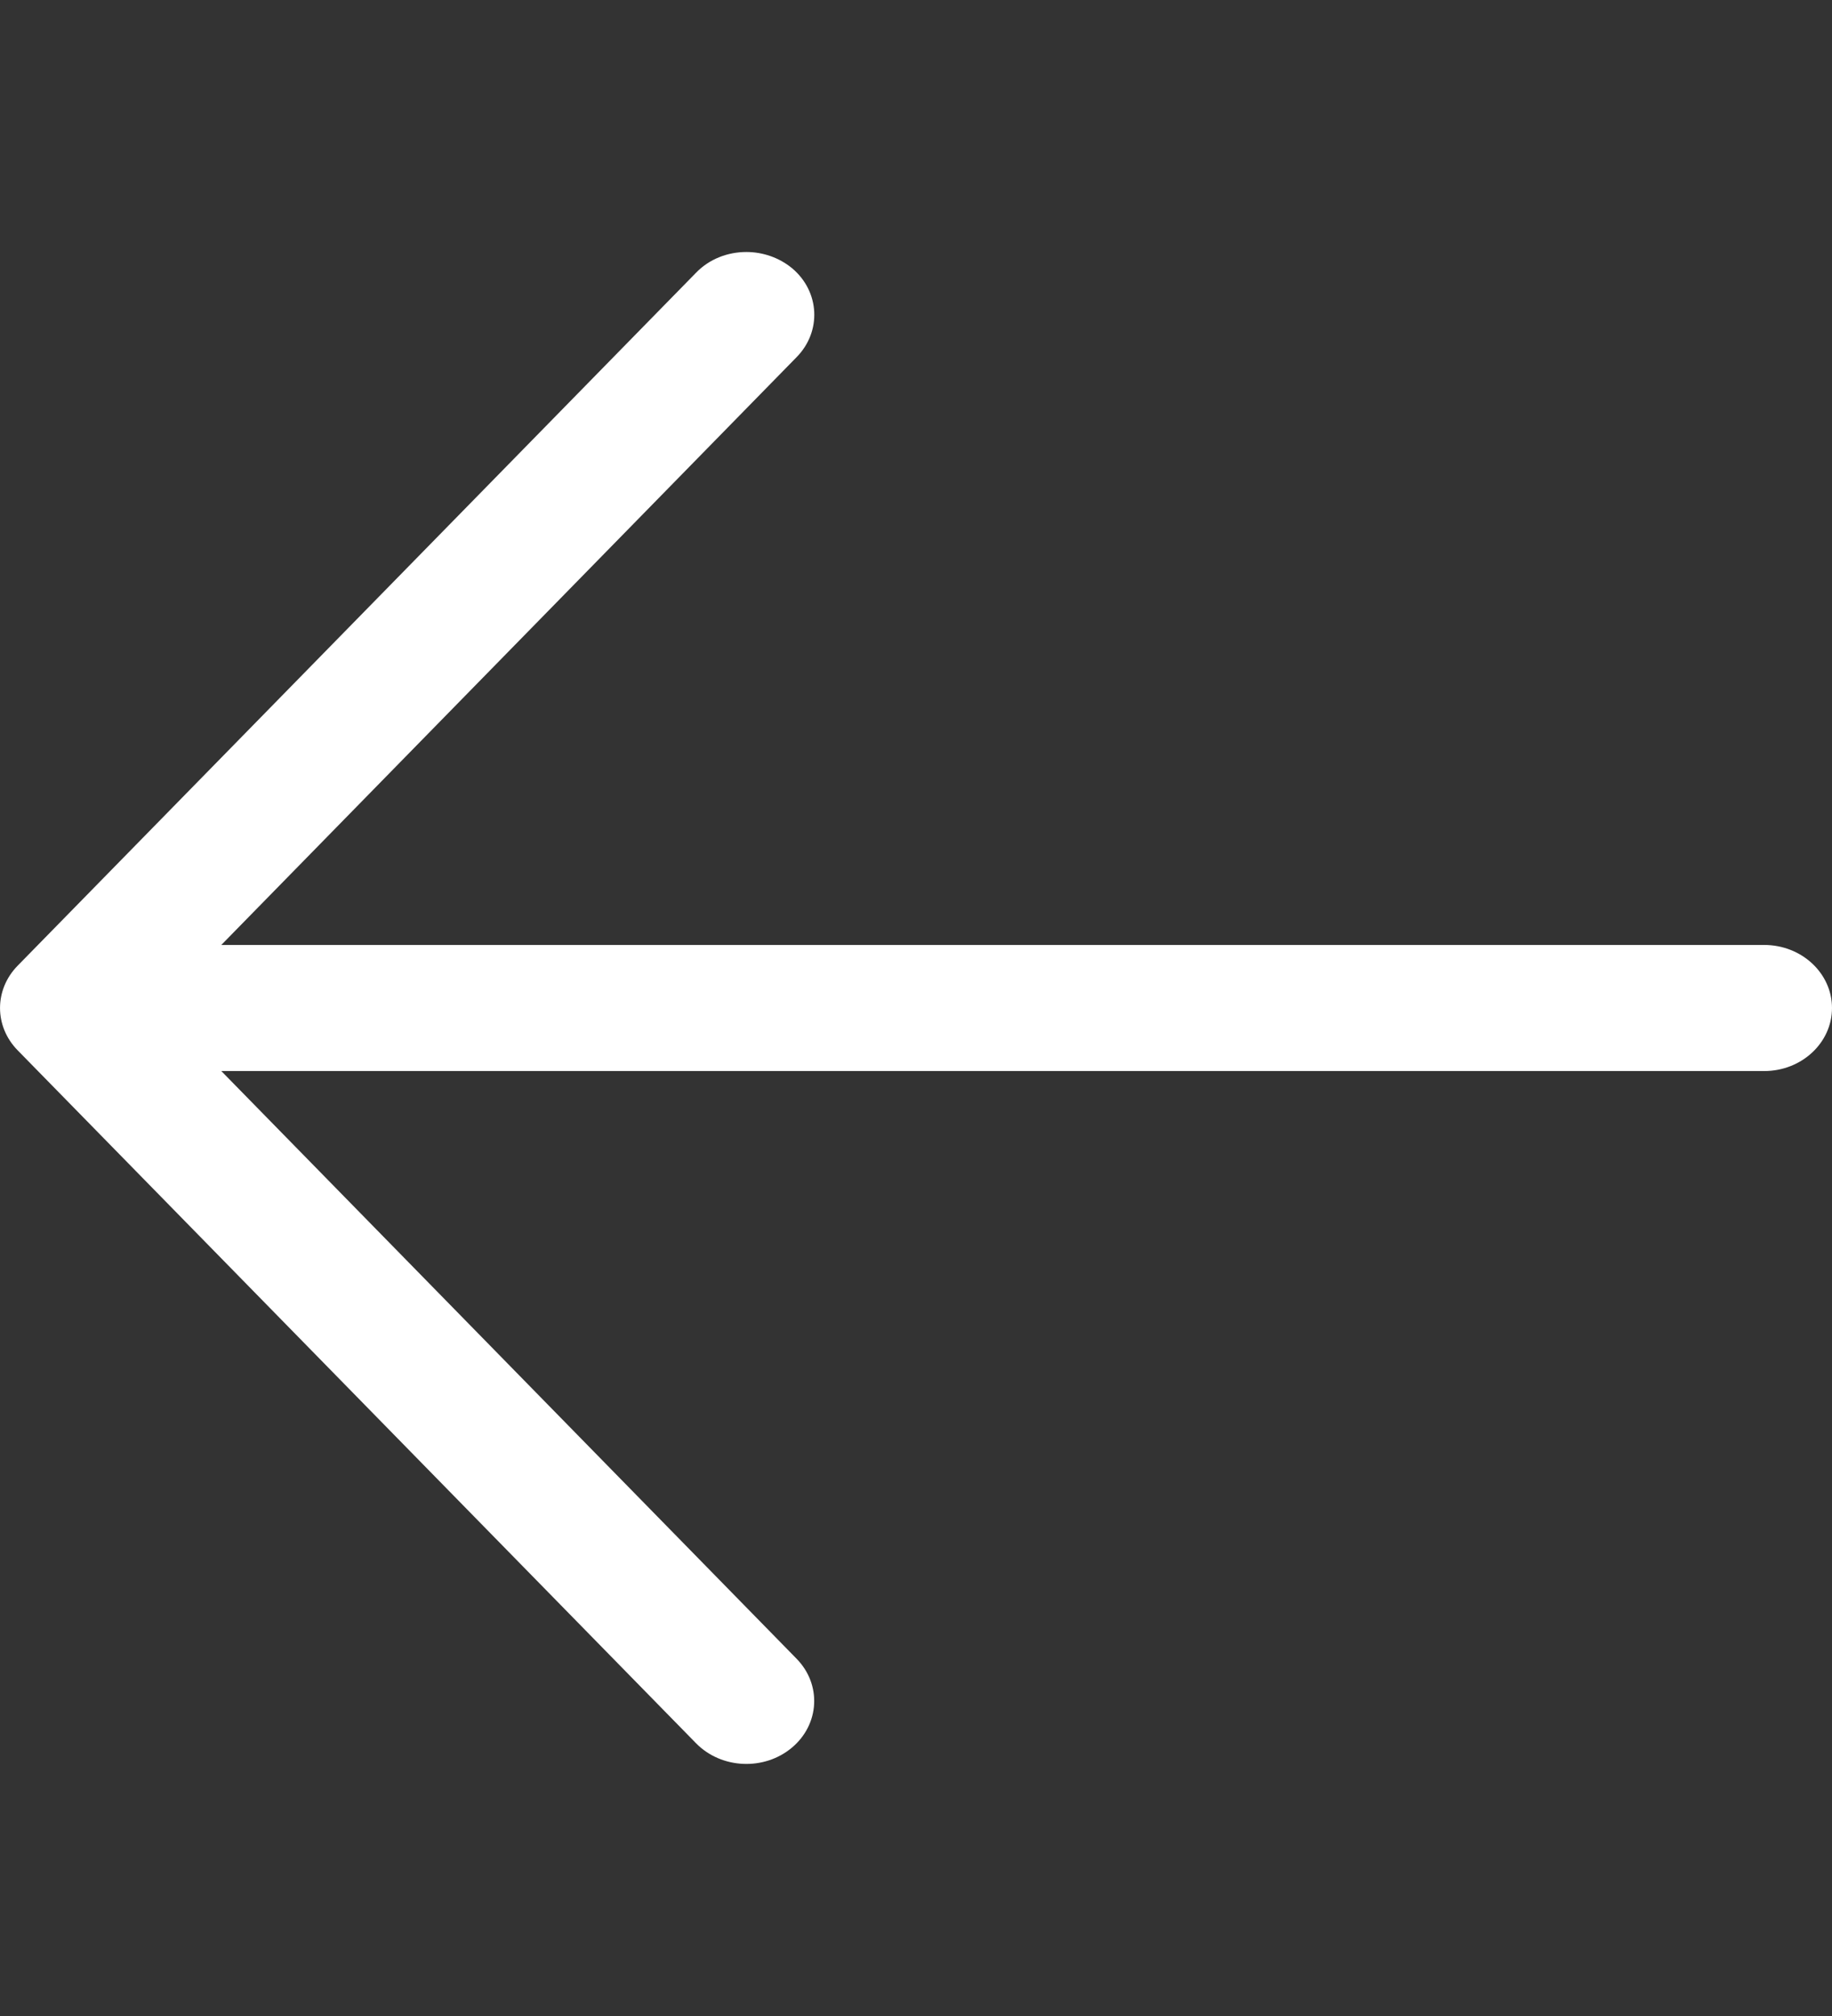 <svg width="20" height="22" viewBox="0 0 20 22" fill="none" xmlns="http://www.w3.org/2000/svg">
<rect x="0" y="0" width="20" height="22" fill="#333333" stroke="none"/>
<path d="M20 11C20 10.622 19.67 10.312 19.259 10.312H2.416L8.697 3.897C8.972 3.617 8.95 3.181 8.647 2.927C8.505 2.81 8.326 2.75 8.148 2.75C7.946 2.75 7.745 2.825 7.599 2.976L0.193 10.538C-0.064 10.8 -0.064 11.2 0.193 11.462L7.599 19.024C7.876 19.306 8.344 19.325 8.646 19.071C8.949 18.816 8.971 18.381 8.696 18.101L2.416 11.688H19.26C19.67 11.688 20 11.378 20 11Z" fill="white"/>
</svg>
